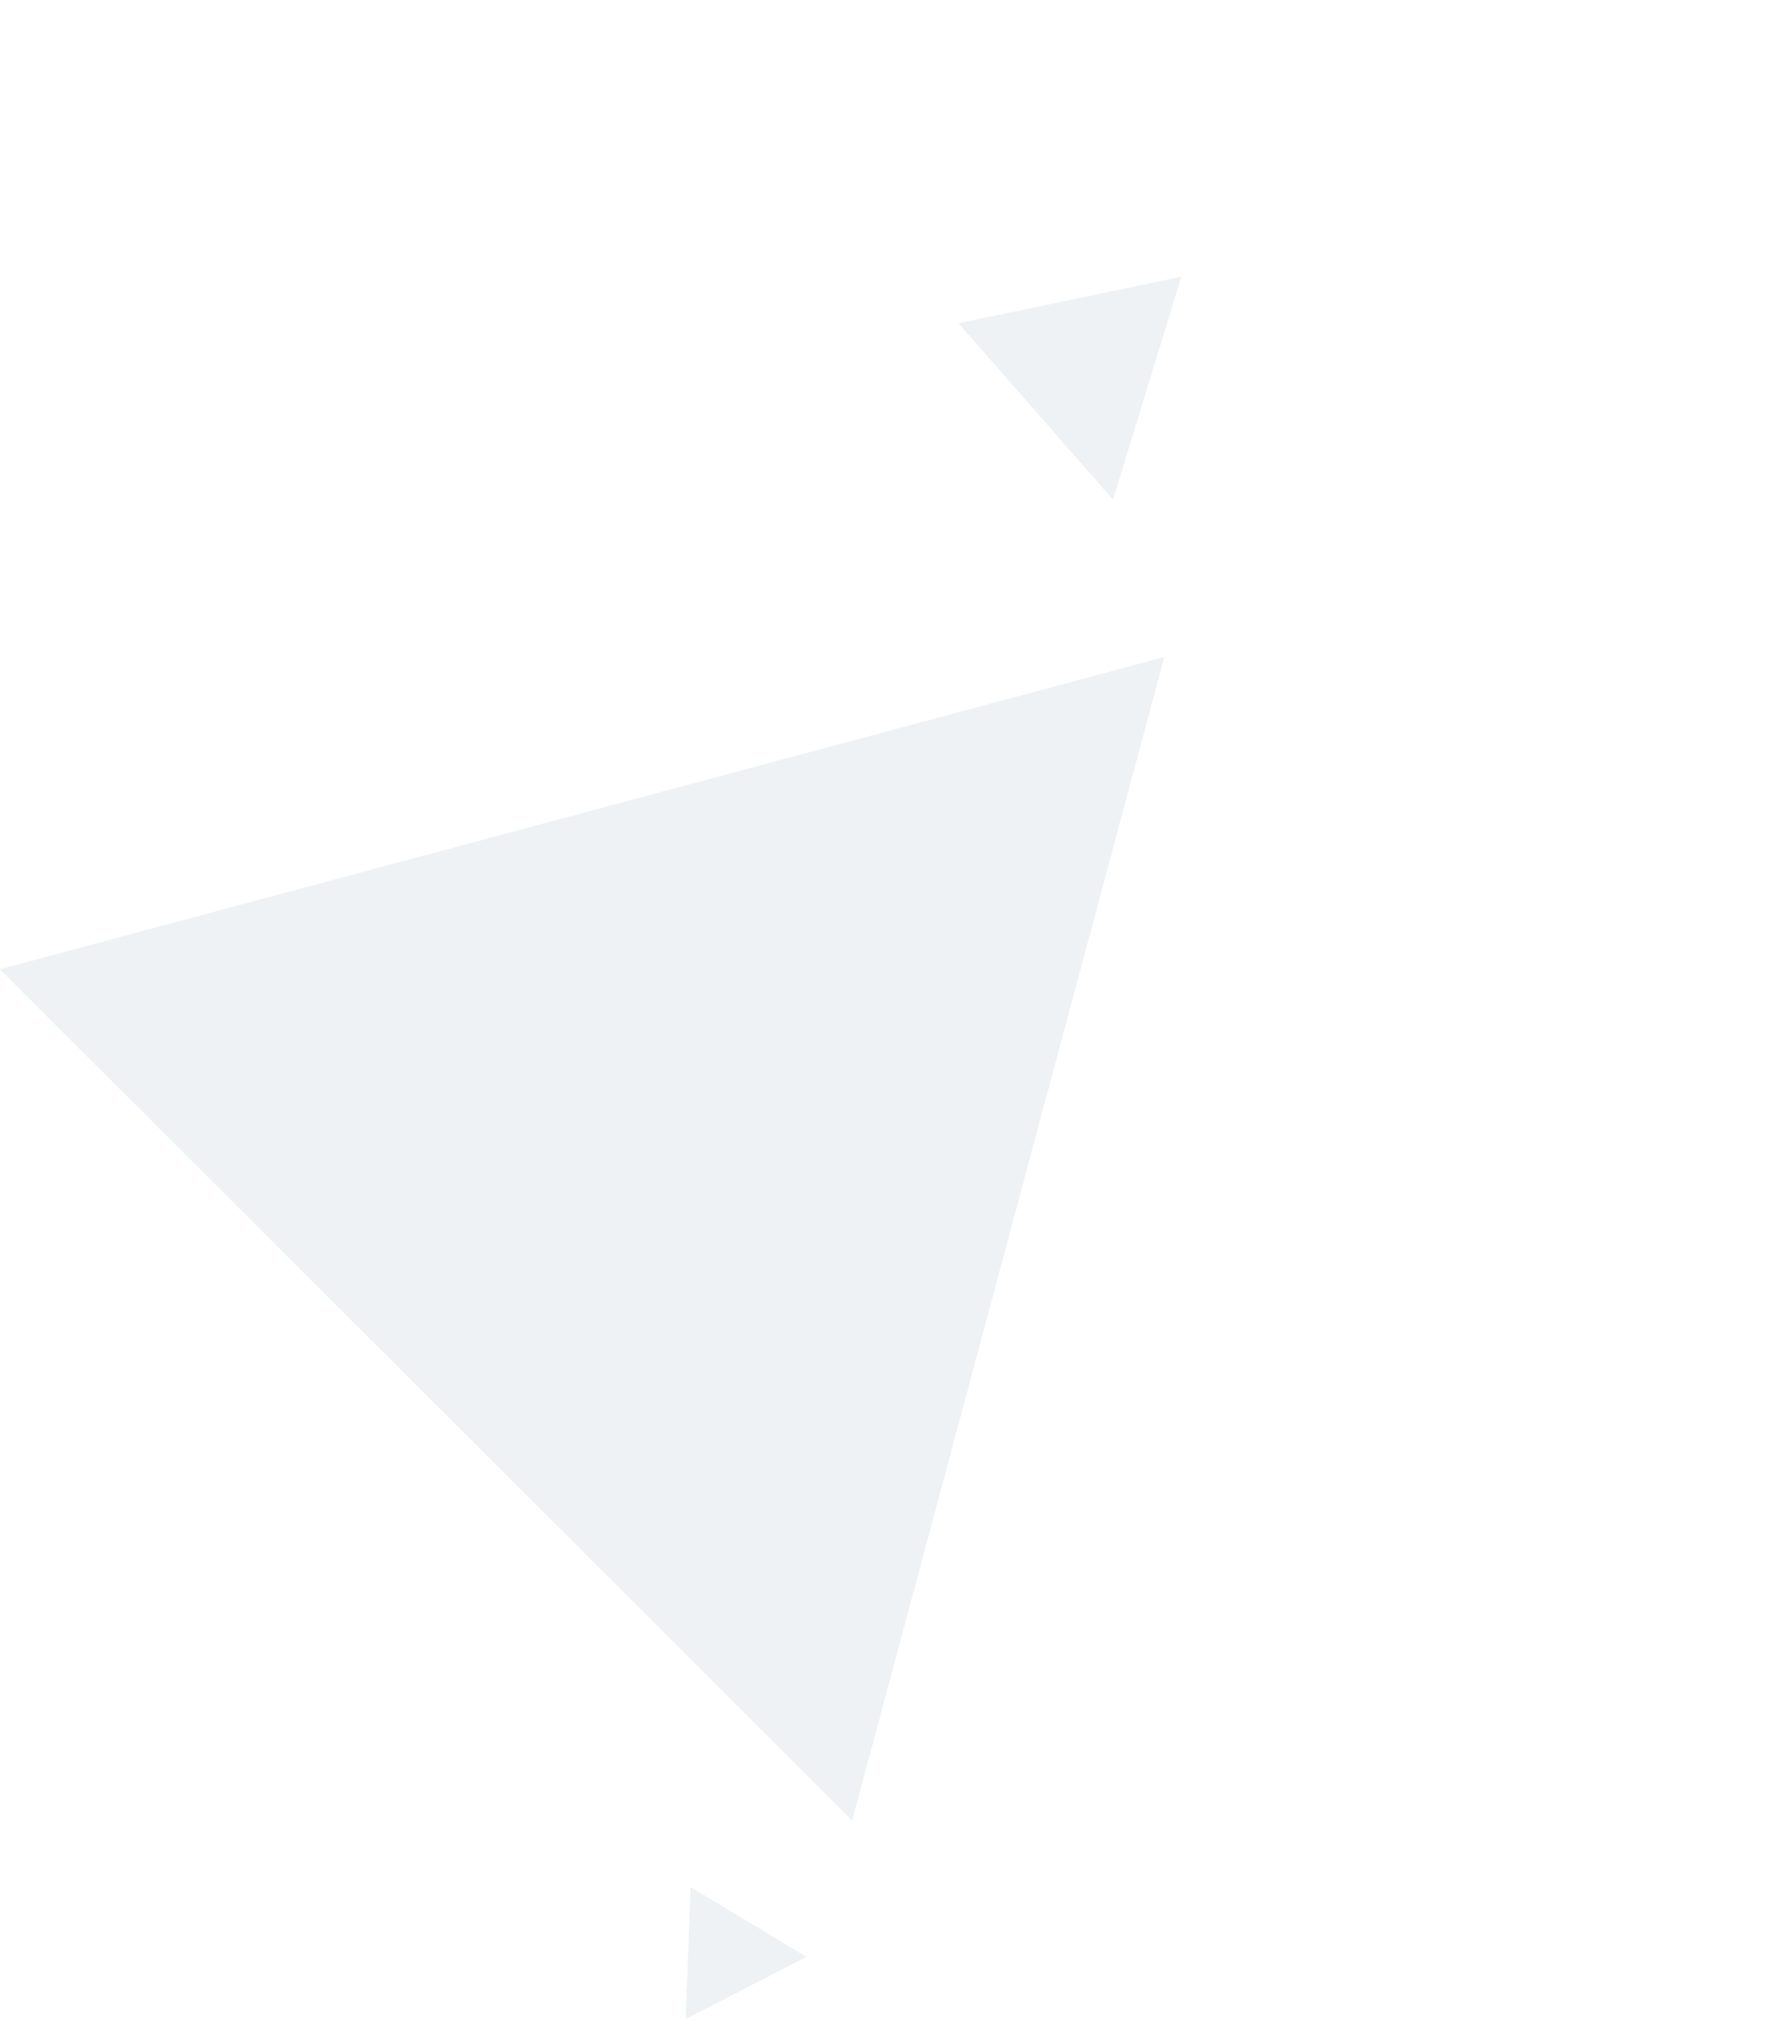 <svg xmlns="http://www.w3.org/2000/svg" width="401.84" height="458.077" viewBox="0 0 401.84 458.077">
  <g id="image" transform="translate(-0.074 0)">
    <g id="Background" transform="translate(0 0)">
      <path id="Path" d="M233.738,270.324,233.764,0,0,135.187Z" transform="matrix(-0.259, -0.966, 0.966, -0.259, 60.577, 443.044)" fill="#4c6884" opacity="0.088"/>
      <path id="Path-2" data-name="Path" d="M34.658,50,50,0,0,10.452Z" transform="translate(215 62)" fill="#4c6884" opacity="0.088"/>
      <path id="Path-3" data-name="Path" d="M20.1,29,29,0,0,6.062Z" transform="translate(147.923 451.061) rotate(-76)" fill="#4c6884" opacity="0.088"/>
      <path id="cloud" d="M37.916,100a37.846,37.846,0,0,1-2.857-75.59l-.035,0,.191-.248A23.684,23.684,0,0,1,66.04,18.45l.1.06.274-.438a38.76,38.76,0,0,1,71.522,19.575v.069l.539.023A31.183,31.183,0,0,1,168,68.334l0,.513A31.184,31.184,0,0,1,136.949,100Z" transform="translate(66)" fill="#c9d8e6" opacity="0"/>
      <g id="code" transform="translate(271 118)" opacity="0">
        <path id="Shape" d="M91.886,4.44a.046.046,0,0,1-.027-.008.022.022,0,0,1-.01-.021V.028a.022.022,0,0,1,.01-.021A.045.045,0,0,1,91.886,0h9.594a.053.053,0,0,1,.028.007.025.025,0,0,1,.011.021V4.413a.026.026,0,0,1-.012.02.045.045,0,0,1-.027.007Zm-11.024,0a.046.046,0,0,1-.027-.008.022.022,0,0,1-.01-.021V.028a.022.022,0,0,1,.01-.021A.045.045,0,0,1,80.862,0h5.921a.043.043,0,0,1,.027.007.025.025,0,0,1,.011.021V4.413a.026.026,0,0,1-.012.02.047.047,0,0,1-.026.007Zm-5.106,0h0Zm-24.282,0a.047.047,0,0,1-.028-.008.027.027,0,0,1-.01-.021V.028a.023.023,0,0,1,.011-.021A.042.042,0,0,1,51.475,0H75.757a.056.056,0,0,1,.028.007A.025.025,0,0,1,75.8.028V4.413a.026.026,0,0,1-.012.02.045.045,0,0,1-.027.007Zm-11.025,0a.046.046,0,0,1-.027-.008.022.022,0,0,1-.01-.021V.028a.022.022,0,0,1,.01-.021A.045.045,0,0,1,40.45,0h5.922A.045.045,0,0,1,46.4.007a.022.022,0,0,1,.01.021V4.413a.025.025,0,0,1-.011.02.052.052,0,0,1-.026.007Zm-29.395,0c-.021,0-.036-.014-.037-.029V.028A.035.035,0,0,1,11.055,0H35.347a.045.045,0,0,1,.027.007.022.022,0,0,1,.01.021V4.413a.025.025,0,0,1-.011.02.049.049,0,0,1-.026.007ZM.037,4.44A.046.046,0,0,1,.01,4.432.022.022,0,0,1,0,4.411V.028A.022.022,0,0,1,.01.007.045.045,0,0,1,.037,0H5.959A.035.035,0,0,1,6,.028V4.413a.037.037,0,0,1-.037.027Z" transform="translate(29.395 0)" fill="#fff" opacity="0.5"/>
        <rect id="Rectangle" width="57.432" height="4.439" transform="translate(10.002 15.68)" fill="#4c6884"/>
        <path id="Path-4" data-name="Path" d="M24.329,4.44H.037A.044.044,0,0,1,0,4.411V.028A.036.036,0,0,1,.037,0H24.329a.042.042,0,0,1,.027.007.022.022,0,0,1,.01.02V4.411a.036.036,0,0,1-.037.028Z" transform="translate(20 31.362)" fill="rgba(50,59,71,0.8)" opacity="0.987"/>
        <rect id="Rectangle-2" data-name="Rectangle" width="57.432" height="4.439" transform="translate(20.002 47.039)" fill="#323b47"/>
        <path id="Path-5" data-name="Path" d="M24.329,4.44H.037A.037.037,0,0,1,0,4.412V.028A.036.036,0,0,1,.037,0H24.329a.042.042,0,0,1,.027.007.022.022,0,0,1,.01.02V4.412a.024.024,0,0,1-.011.02.044.044,0,0,1-.027.008Z" transform="translate(40 62.717)" fill="rgba(50,59,71,0.8)"/>
        <rect id="Rectangle-3" data-name="Rectangle" width="24.365" height="4.439" rx="0.031" transform="translate(0 0)" fill="#ffc414"/>
        <rect id="Rectangle_Copy" data-name="Rectangle Copy" width="20" height="4.439" rx="0.031" transform="translate(12 76)" fill="#4c6884"/>
        <path id="Path-6" data-name="Path" d="M.036,0H16.982c.021,0,.038.013.038.028V4.412c0,.015-.017.028-.037.028H.037C.017,4.439,0,4.427,0,4.412V.028C0,.012.017,0,.037,0Z" transform="translate(60.414 31.362)" fill="#323b47" opacity="0.987"/>
        <path id="Path-7" data-name="Path" d="M.037,0h5.92C5.979,0,6,.013,6,.028V4.412c0,.015-.017.028-.037.028H.037C.017,4.439,0,4.427,0,4.412V.028C0,.012.017,0,.037,0Z" transform="translate(49.395 31.362)" fill="#323b47" opacity="0.987"/>
        <rect id="Rectangle-4" data-name="Rectangle" width="5.996" height="4.439" rx="0.031" transform="translate(80.412 62.717)" fill="#323b47"/>
        <rect id="Rectangle-5" data-name="Rectangle" width="5.996" height="4.439" rx="0.031" transform="translate(69.395 62.717)" fill="#323b47"/>
      </g>
    </g>
  </g>
</svg>
